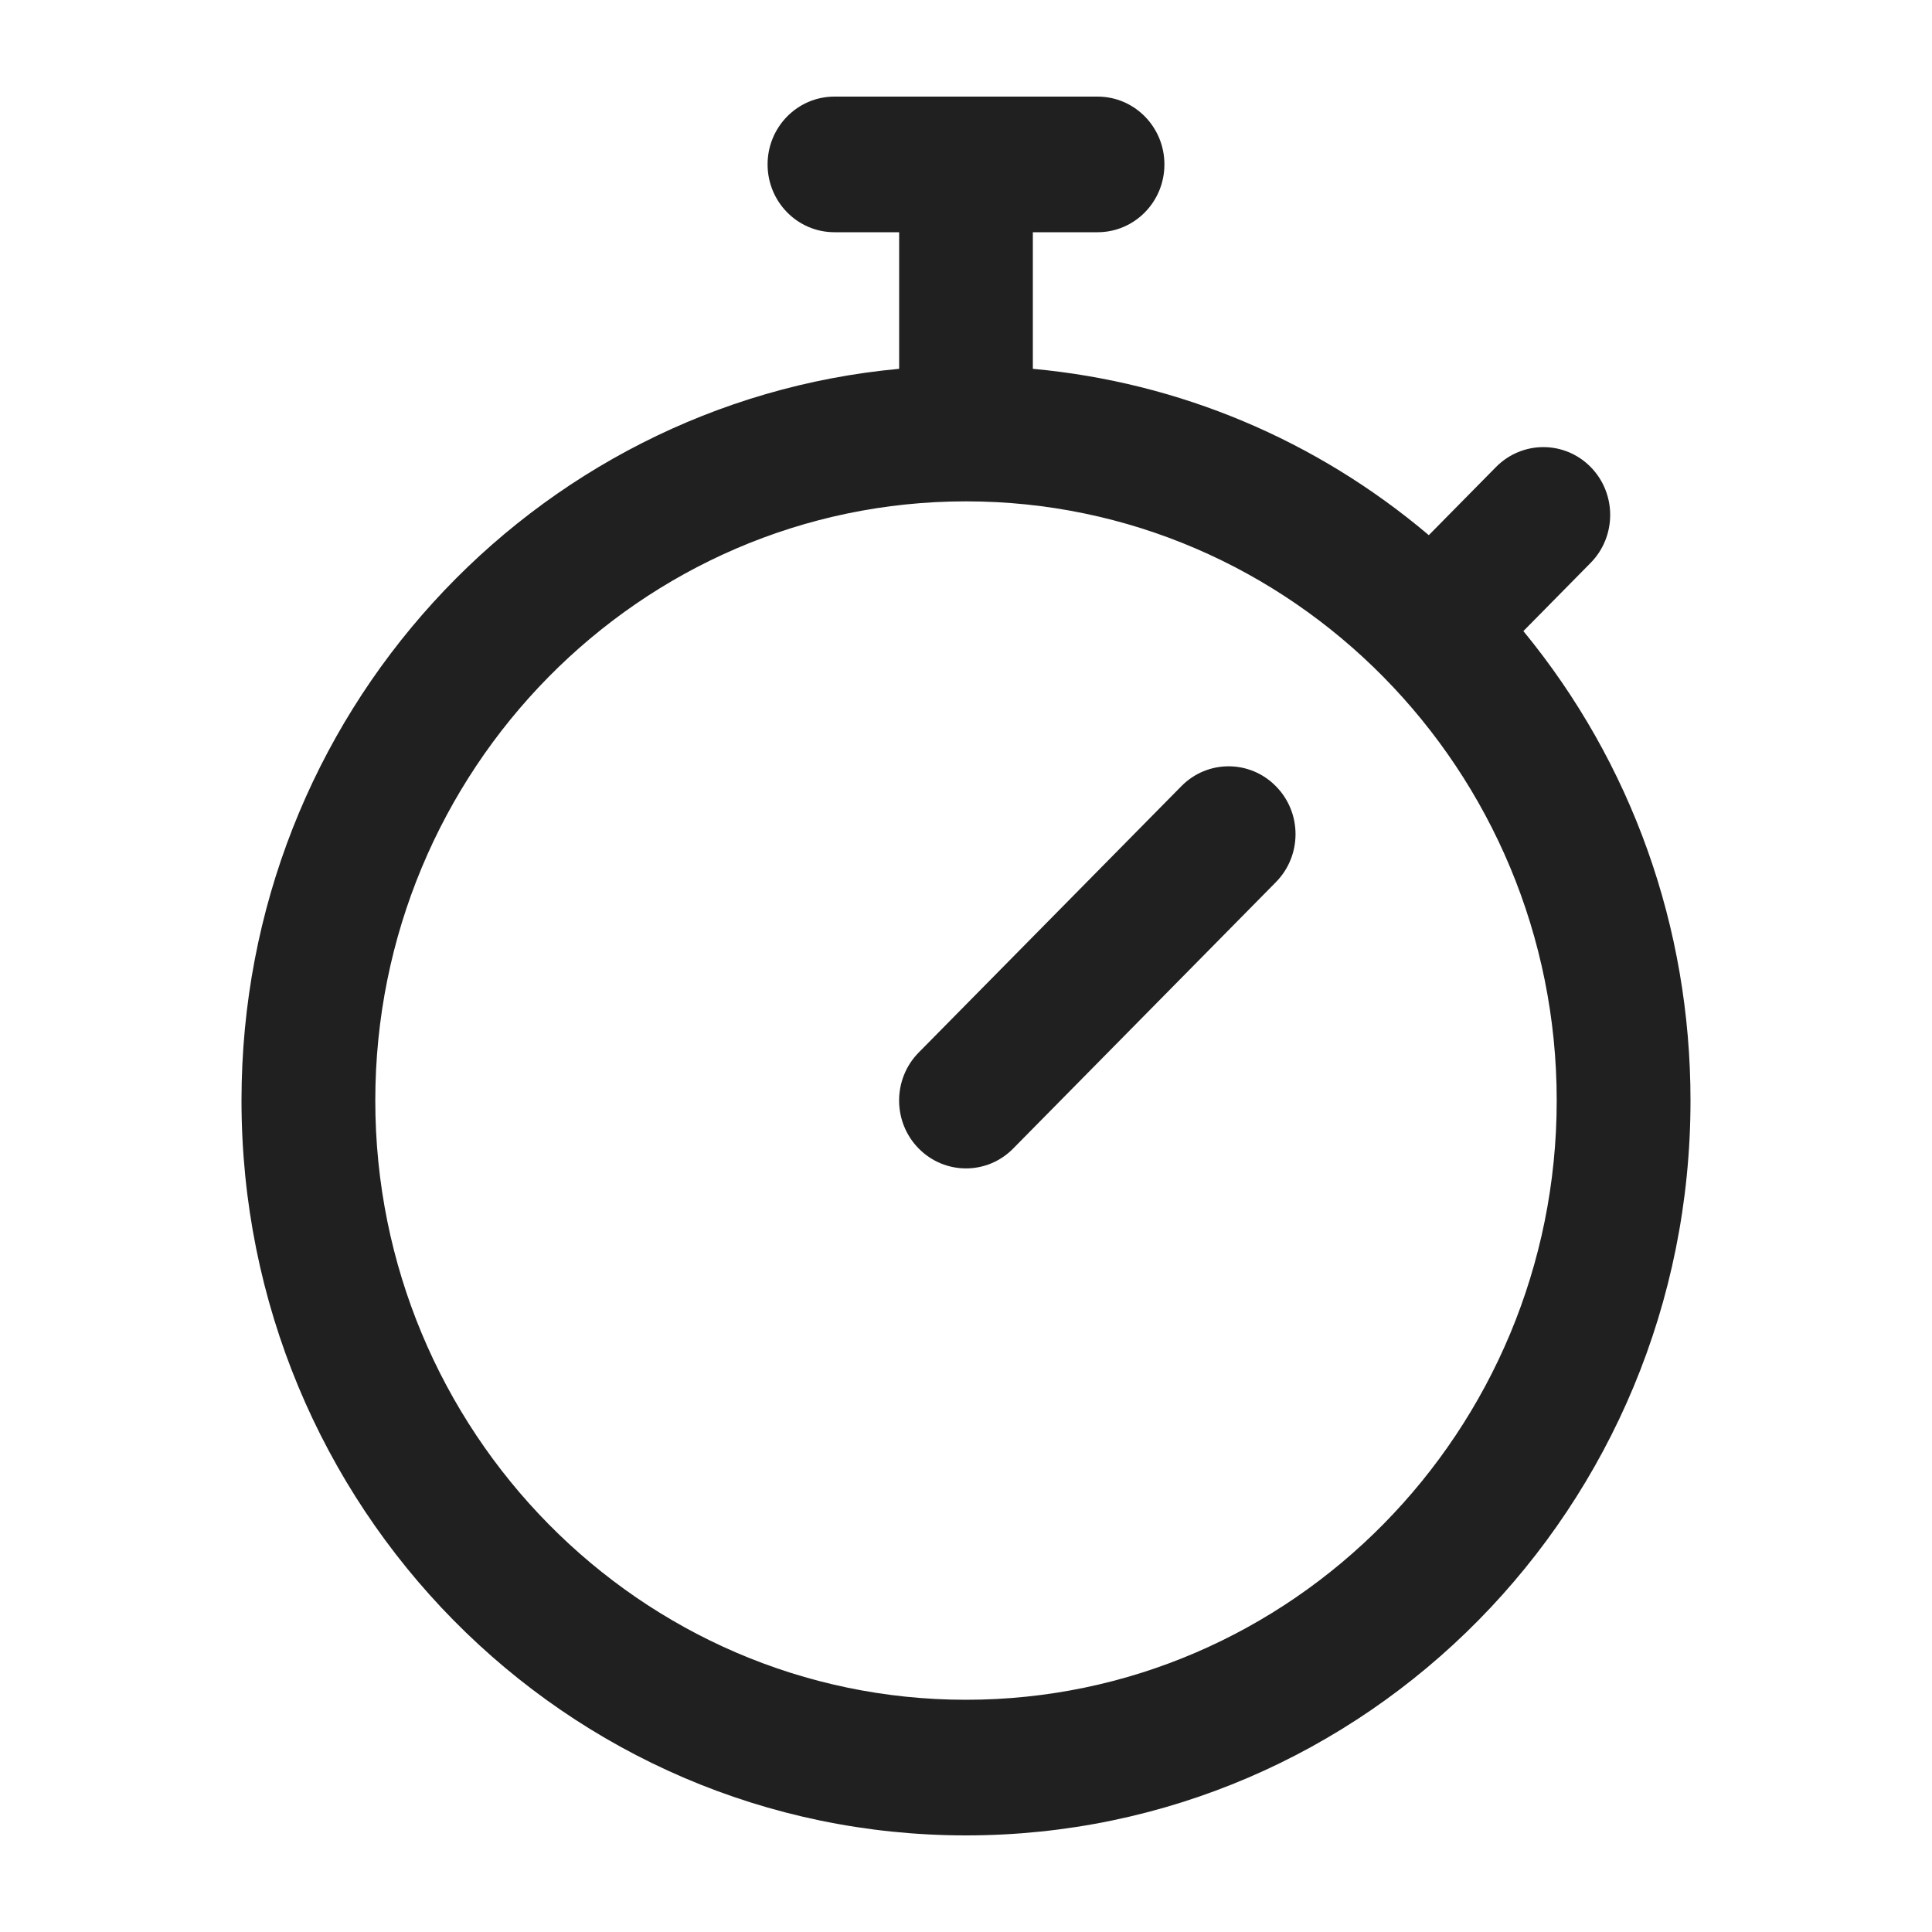 <svg width="20" height="20" viewBox="0 0 20 20" fill="none" xmlns="http://www.w3.org/2000/svg">
<path d="M15.77 6.533L16.466 5.827C16.736 5.553 16.736 5.108 16.466 4.834C16.196 4.56 15.758 4.56 15.487 4.834L14.791 5.54C13.624 4.553 12.206 3.957 10.692 3.818V2.404H11.362C11.744 2.404 12.054 2.09 12.054 1.702C12.054 1.314 11.744 1 11.362 1H8.638C8.256 1 7.946 1.314 7.946 1.702C7.946 2.09 8.256 2.404 8.638 2.404H9.308V3.818C5.52 4.167 2.5 7.395 2.5 11.393C2.5 15.597 5.854 19 10 19C14.145 19 17.5 15.598 17.5 11.393C17.5 9.597 16.89 7.896 15.77 6.533ZM10 17.596C6.628 17.596 3.885 14.813 3.885 11.393C3.885 7.972 6.628 5.19 10 5.19C13.372 5.19 16.115 7.972 16.115 11.393C16.115 14.813 13.372 17.596 10 17.596ZM13.208 8.139C13.479 8.413 13.479 8.857 13.208 9.132L10.489 11.889C10.219 12.164 9.781 12.164 9.51 11.889C9.24 11.615 9.24 11.17 9.51 10.896L12.229 8.139C12.499 7.864 12.938 7.864 13.208 8.139Z" fill="#202020"/>
</svg>
